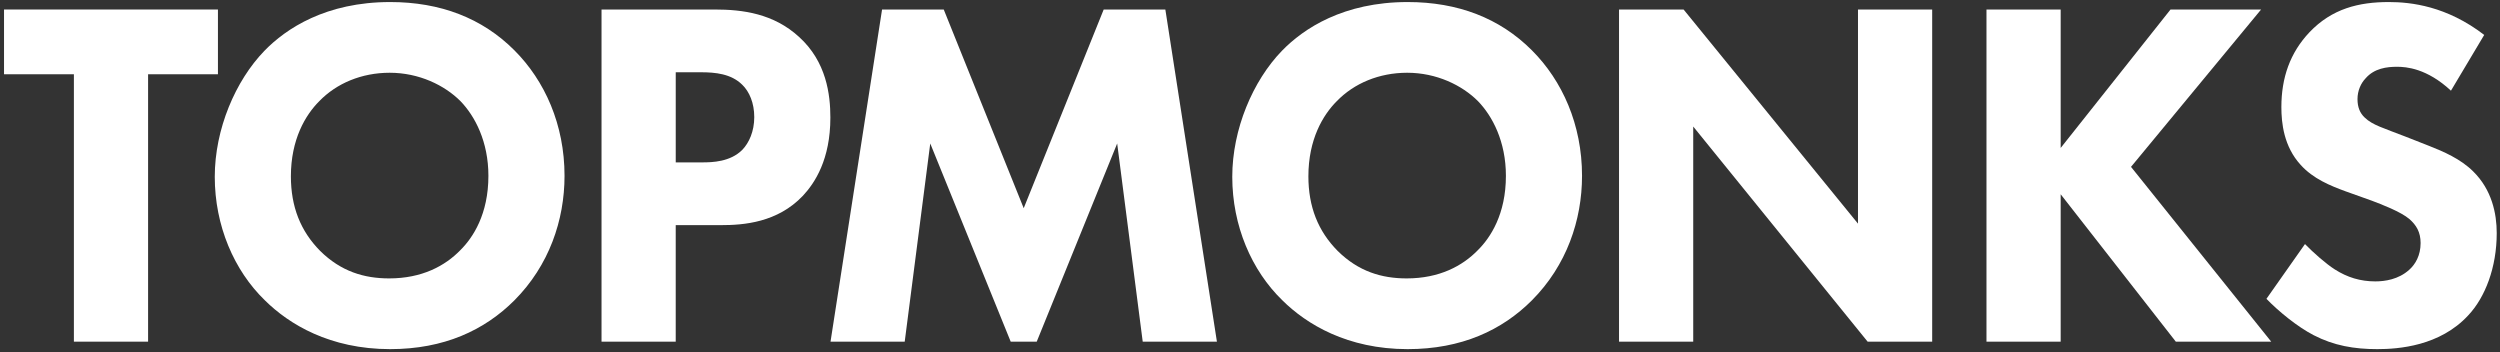 <?xml version="1.0" encoding="UTF-8"?>
<svg width="149px" height="21px" viewBox="0 0 149 21" version="1.1" xmlns="http://www.w3.org/2000/svg" xmlns:xlink="http://www.w3.org/1999/xlink">
    <rect x="0" y="0" width="149" height="21" fill="#333333" stroke="none"/>
    <!-- Generator: Sketch 51.2 (57519) - http://www.bohemiancoding.com/sketch -->
    <title>Group</title>
    <desc>Created with Sketch.</desc>
    <defs></defs>
    <g id="Page-1" stroke="none" stroke-width="1" fill="none" fill-rule="evenodd">
        <g id="Blockchain---doplnene-texty-2" transform="translate(-313, -47)" fill="#FFFFFF" fill-rule="nonzero">
            <g id="Group-8" transform="translate(268, 32)">
                <g id="Group" transform="translate(45, 15)">
                    <polygon id="Shape" points="8.826 4.426 8.826 20.363 4.404 20.363 4.404 4.426 0.24 4.426 0.24 0.567 12.989 0.567 12.989 4.426"></polygon>
                    <path d="M30.66,3.001 C32.469,4.811 33.646,7.423 33.646,10.48 C33.646,13.121 32.727,15.822 30.66,17.899 C28.88,19.68 26.468,20.808 23.252,20.808 C19.662,20.808 17.222,19.324 15.786,17.899 C13.948,16.119 12.8,13.448 12.8,10.539 C12.8,7.69 14.034,4.811 15.757,3.031 C17.05,1.695 19.433,0.122 23.252,0.122 C26.238,0.122 28.736,1.072 30.66,3.001 Z M19.031,6.028 C18.198,6.859 17.337,8.313 17.337,10.509 C17.337,12.32 17.911,13.774 19.088,14.961 C20.323,16.178 21.701,16.593 23.194,16.593 C25.147,16.593 26.525,15.851 27.444,14.902 C28.191,14.16 29.109,12.765 29.109,10.48 C29.109,8.432 28.305,6.918 27.444,6.028 C26.496,5.079 24.975,4.336 23.223,4.336 C21.558,4.337 20.065,4.96 19.031,6.028 Z" id="Shape"></path>
                    <path d="M42.599,0.567 C44.264,0.567 46.102,0.805 47.624,2.2 C49.261,3.684 49.49,5.643 49.49,7.008 C49.49,9.5 48.572,10.896 47.854,11.667 C46.332,13.269 44.322,13.418 42.972,13.418 L40.273,13.418 L40.273,20.363 L35.851,20.363 L35.851,0.567 L42.599,0.567 Z M40.273,9.678 L41.853,9.678 C42.456,9.678 43.518,9.649 44.236,8.936 C44.638,8.521 44.954,7.838 44.954,6.978 C44.954,6.147 44.667,5.464 44.236,5.049 C43.576,4.396 42.628,4.307 41.767,4.307 L40.274,4.307 L40.274,9.678 L40.273,9.678 Z" id="Shape"></path>
                    <polygon id="Shape" points="49.499 20.363 52.571 0.567 56.247 0.567 61.013 12.409 65.78 0.567 69.455 0.567 72.528 20.363 68.106 20.363 66.584 8.551 61.789 20.363 60.238 20.363 55.443 8.551 53.921 20.363"></polygon>
                    <path d="M91.303,3.001 C93.112,4.811 94.289,7.423 94.289,10.48 C94.289,13.121 93.371,15.822 91.303,17.899 C89.523,19.68 87.111,20.808 83.895,20.808 C80.305,20.808 77.865,19.324 76.429,17.899 C74.591,16.119 73.443,13.448 73.443,10.539 C73.443,7.69 74.677,4.811 76.4,3.031 C77.693,1.695 80.076,0.122 83.895,0.122 C86.881,0.122 89.379,1.072 91.303,3.001 Z M79.674,6.028 C78.841,6.859 77.98,8.313 77.98,10.509 C77.98,12.32 78.554,13.774 79.731,14.961 C80.966,16.178 82.344,16.593 83.837,16.593 C85.79,16.593 87.168,15.851 88.087,14.902 C88.834,14.16 89.752,12.765 89.752,10.48 C89.752,8.432 88.948,6.918 88.087,6.028 C87.139,5.079 85.618,4.336 83.866,4.336 C82.201,4.337 80.708,4.96 79.674,6.028 Z" id="Shape"></path>
                    <polygon id="Shape" points="96.494 20.363 96.494 0.567 100.342 0.567 110.736 13.329 110.736 0.567 115.158 0.567 115.158 20.363 111.311 20.363 100.916 7.542 100.916 20.363"></polygon>
                    <polygon id="Shape" points="122.816 8.818 129.363 0.567 134.761 0.567 127.008 9.945 135.364 20.362 129.678 20.362 122.816 11.578 122.816 20.362 118.394 20.362 118.394 0.567 122.816 0.567 122.816 8.818"></polygon>
                    <path d="M146.077,5.405 C144.642,4.07 143.407,3.98 142.861,3.98 C142.259,3.98 141.512,4.07 140.995,4.663 C140.708,4.96 140.507,5.405 140.507,5.909 C140.507,6.384 140.65,6.74 140.938,7.008 C141.397,7.453 142.057,7.631 143.349,8.135 L144.785,8.699 C145.618,9.026 146.652,9.471 147.398,10.213 C148.518,11.311 148.805,12.735 148.805,13.893 C148.805,15.941 148.116,17.721 147.111,18.79 C145.417,20.63 142.947,20.808 141.684,20.808 C140.306,20.808 139.1,20.6 137.894,19.977 C136.917,19.472 135.797,18.552 135.08,17.81 L137.377,14.546 C137.865,15.05 138.64,15.733 139.157,16.059 C139.904,16.534 140.679,16.771 141.569,16.771 C142.144,16.771 142.947,16.653 143.579,16.089 C143.952,15.762 144.268,15.228 144.268,14.486 C144.268,13.833 144.01,13.418 143.608,13.062 C143.091,12.617 141.914,12.171 141.368,11.964 L139.789,11.4 C138.899,11.073 137.865,10.658 137.119,9.827 C136.114,8.729 135.97,7.334 135.97,6.384 C135.97,4.633 136.487,3.149 137.635,1.932 C138.985,0.508 140.593,0.122 142.374,0.122 C143.694,0.122 145.819,0.359 148.059,2.081 L146.077,5.405 Z" id="Shape"></path>
                </g>
            </g>
        </g>
    </g>
</svg>